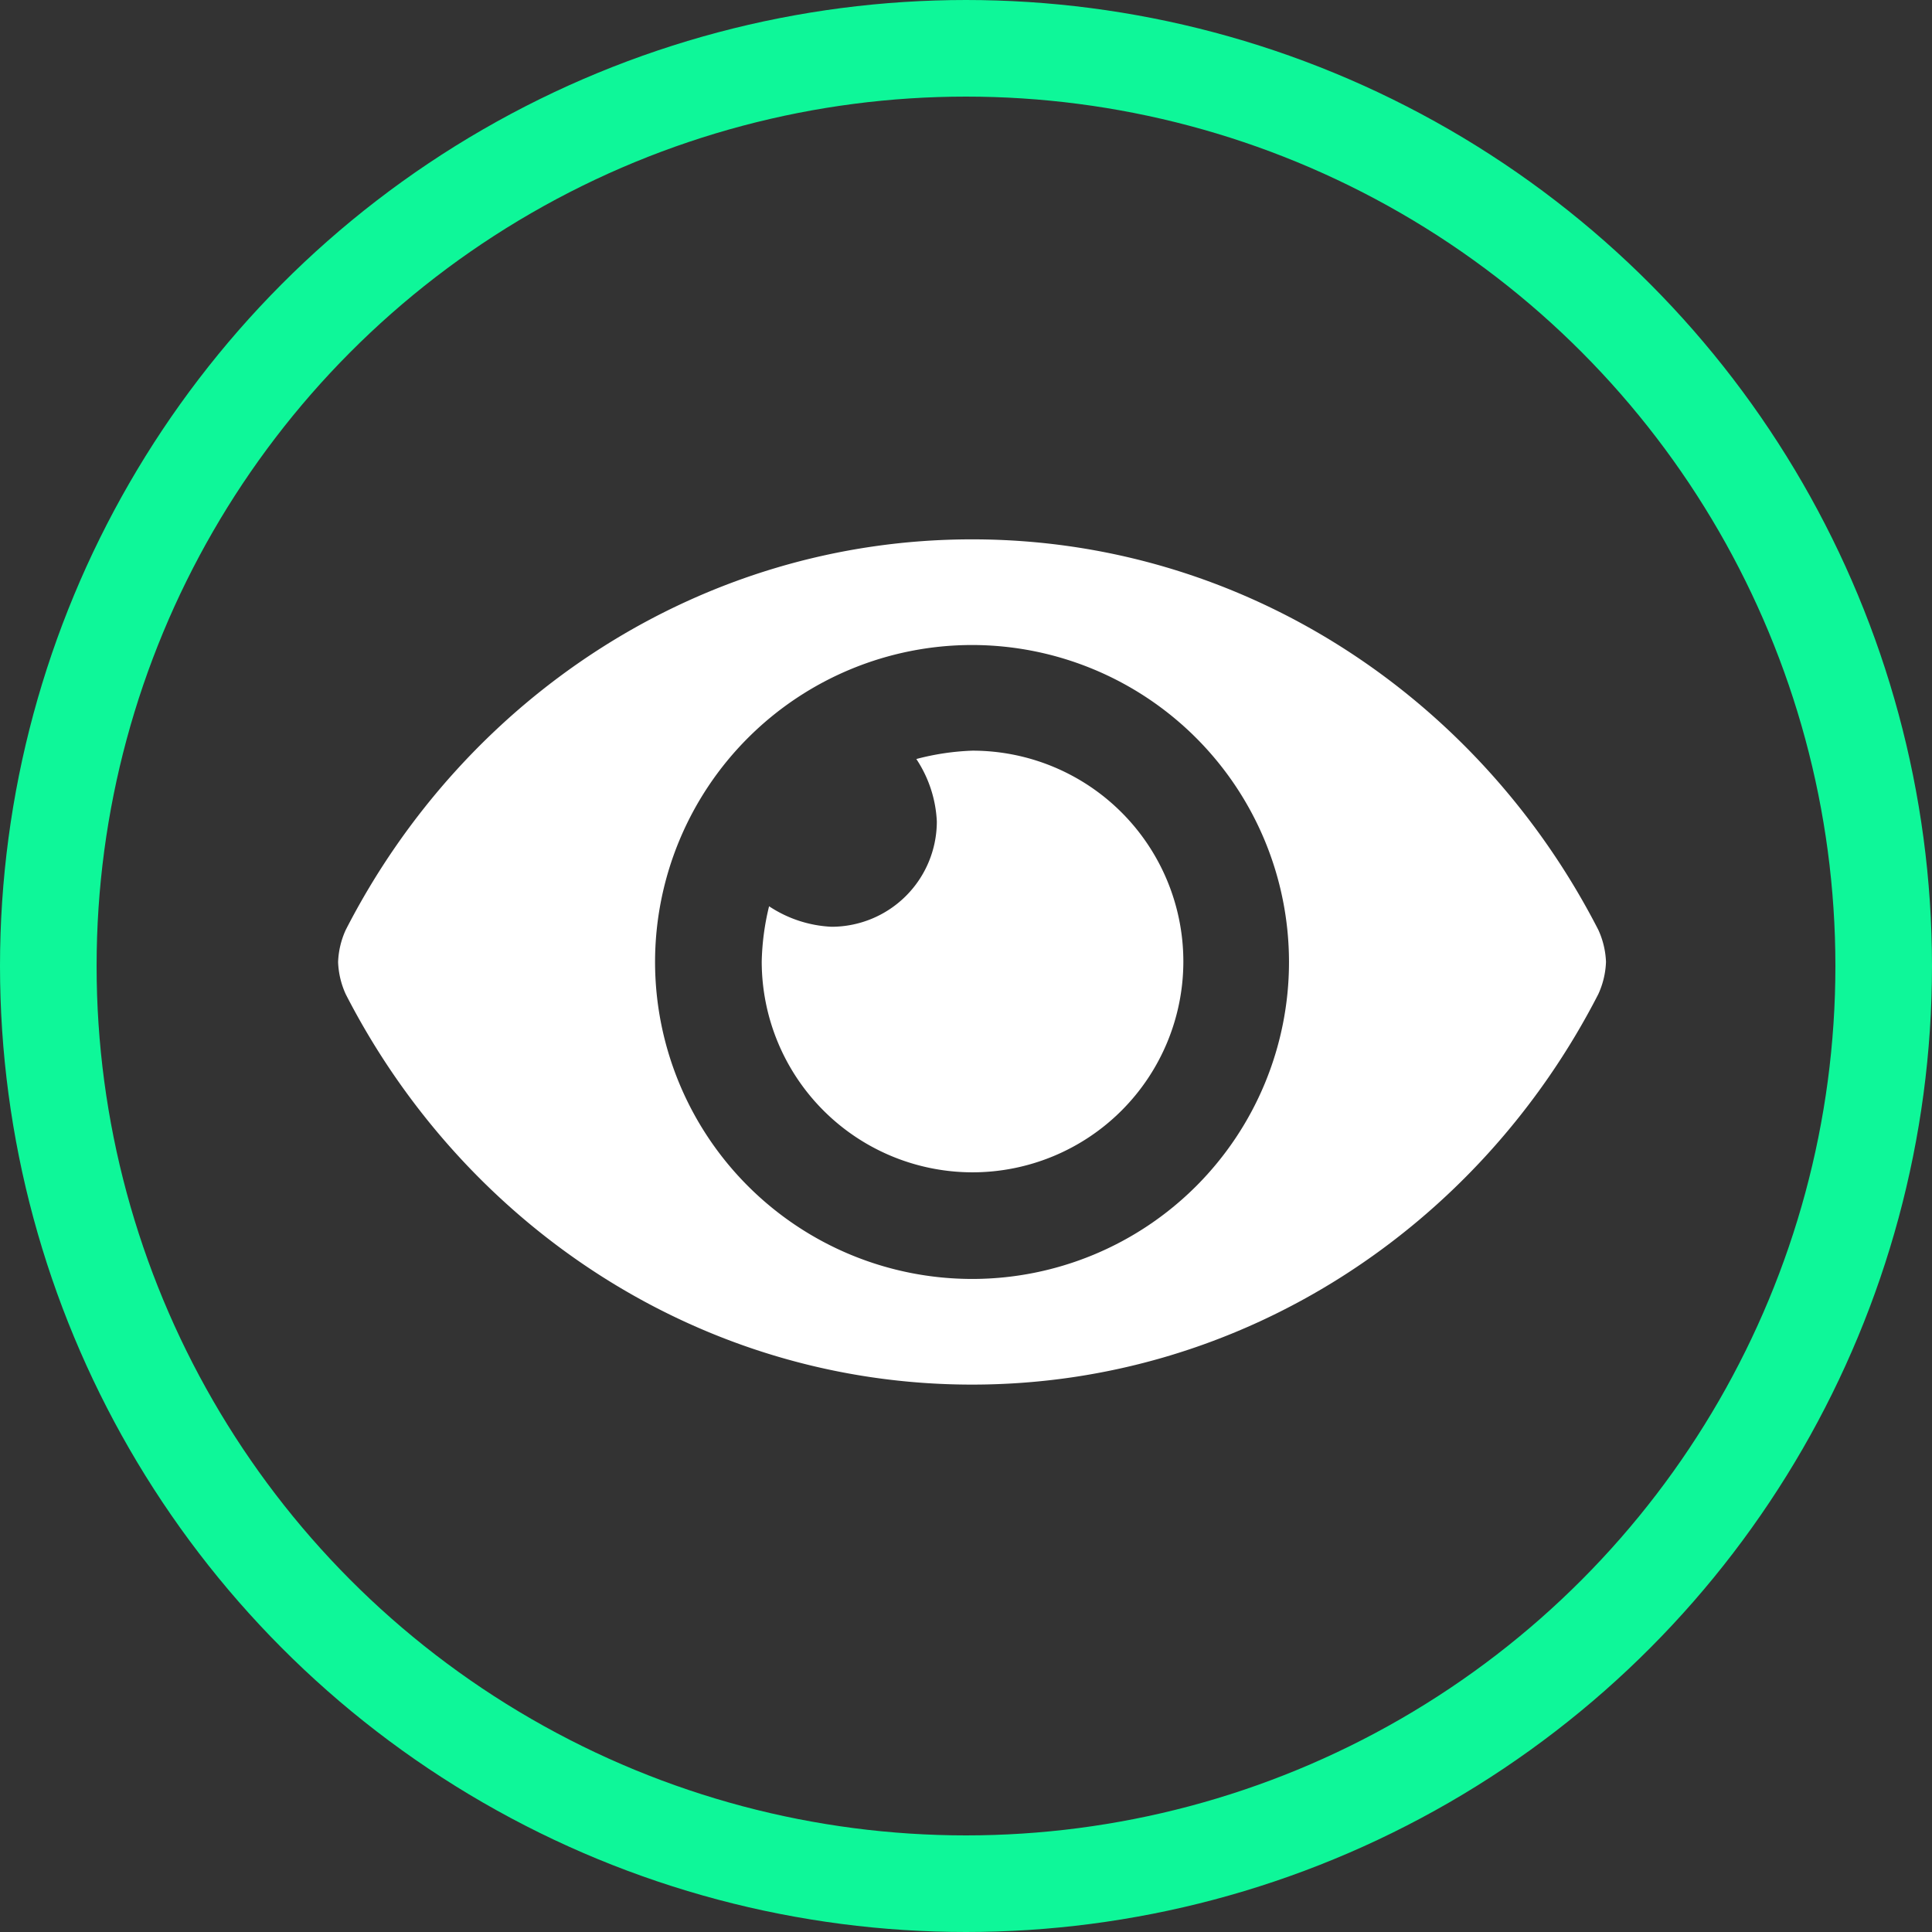 <svg xmlns="http://www.w3.org/2000/svg" width="120" height="120" viewBox="0 0 120 120">
  <rect x="0" y="0" width="120" height="120" fill="#333333" stroke="none"/>
  <g id="Group_4" data-name="Group 4" transform="translate(-546 -170)">
    <g id="Group_2" data-name="Group 2">
      <g id="Ellipse_6" data-name="Ellipse 6" transform="translate(546 170)" fill="none" stroke="#0ef799" stroke-width="6">
        <circle cx="60" cy="60" r="60" stroke="none"/>
        <circle cx="60" cy="60" r="57" fill="none"/>
      </g>
    </g>
    <path id="Path_2" data-name="Path 2" d="M78.274-28.246C70.86-42.712,56.182-52.5,39.375-52.5S7.886-42.705.476-28.245a5.246,5.246,0,0,0-.476,2,5.246,5.246,0,0,0,.476,2C7.89-9.788,22.568,0,39.375,0s31.489-9.794,38.9-24.255a5.246,5.246,0,0,0,.476-2A5.246,5.246,0,0,0,78.274-28.246ZM39.375-6.562A19.7,19.7,0,0,1,19.687-26.25,19.7,19.7,0,0,1,39.375-45.937,19.7,19.7,0,0,1,59.062-26.25v.01A19.685,19.685,0,0,1,39.385-6.562Zm0-32.812a15.646,15.646,0,0,0-3.46.518,7.646,7.646,0,0,1,1.273,3.877,6.544,6.544,0,0,1-6.542,6.542,7.646,7.646,0,0,1-3.877-1.273,15.719,15.719,0,0,0-.457,3.43A13.1,13.1,0,0,0,39.406-13.185,13.1,13.1,0,0,0,52.5-26.28,13.1,13.1,0,0,0,39.406-39.375Z" transform="translate(567 256)" fill="#fff"/>
  </g>
</svg>
